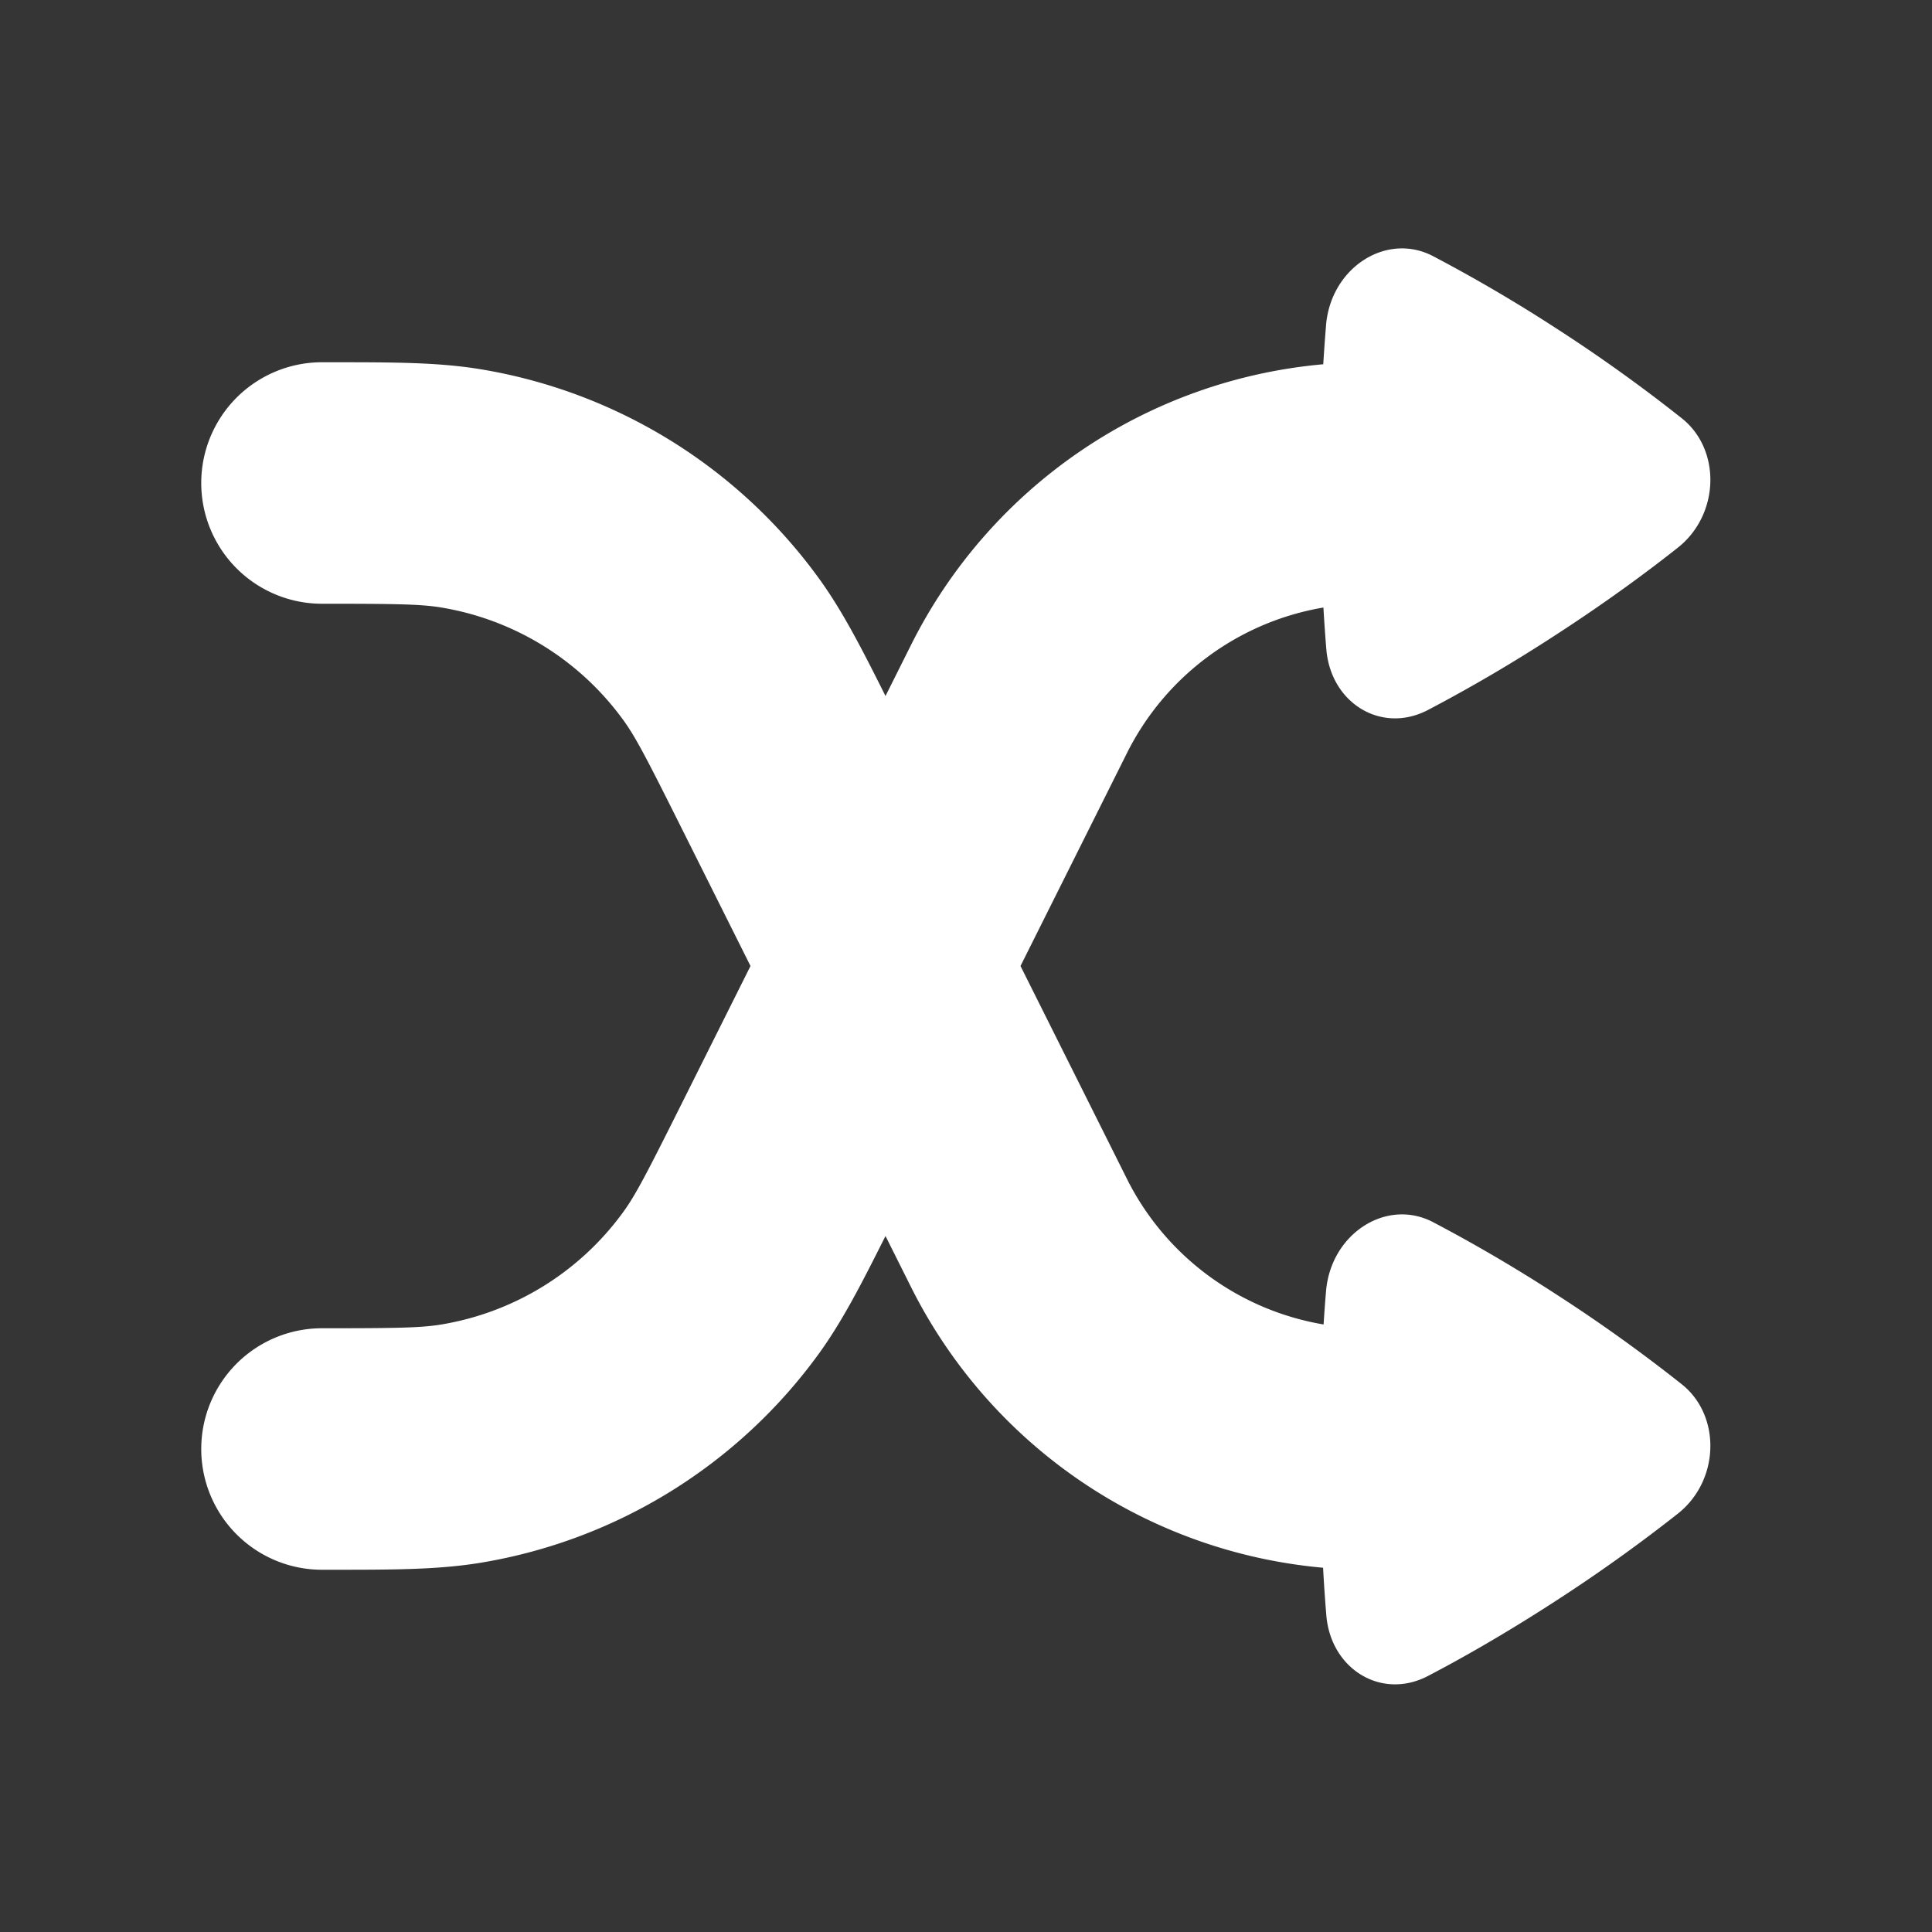 <svg xmlns="http://www.w3.org/2000/svg" width="24" height="24" fill="none"><rect width="100%" height="100%" fill="#333333" stroke="none"/><path fill="#fff" fill-opacity=".01" d="M24 0v24H0V0z"/><path fill="#FFFFFF" fill-rule="evenodd" d="M17.802 3.182c-.582-.304-1.275.147-1.33.865a24.82 24.82 0 0 0-.034.478 6.354 6.354 0 0 0-5.121 3.487L11 8.646c-.303-.606-.537-1.06-.825-1.458a6.5 6.5 0 0 0-4.21-2.602C5.438 4.5 4.883 4.5 4.117 4.5H4a1.5 1.5 0 1 0 0 3c.931 0 1.225.005 1.478.046a3.5 3.5 0 0 1 2.267 1.402c.15.207.286.468.702 1.3L9.323 12l-.876 1.752c-.416.832-.552 1.093-.702 1.3a3.5 3.5 0 0 1-2.267 1.402c-.253.041-.547.046-1.478.046a1.5 1.5 0 0 0 0 3h.117c.766 0 1.321 0 1.848-.086a6.5 6.5 0 0 0 4.21-2.602c.288-.399.522-.853.825-1.458l.317.634a6.355 6.355 0 0 0 5.119 3.487c.01.197.024.394.04.59.055.67.685 1.056 1.262.755.38-.198.931-.506 1.59-.934a20.04 20.04 0 0 0 1.515-1.083c.52-.411.539-1.216.05-1.606a19.756 19.756 0 0 0-1.533-1.1 19.358 19.358 0 0 0-1.558-.915c-.582-.304-1.275.147-1.33.865-.012.135-.021.27-.03.406A3.355 3.355 0 0 1 14 14.646L12.677 12 14 9.354a3.354 3.354 0 0 1 2.44-1.807c.01.173.022.346.036.517.055.672.685 1.057 1.262.756a19.5 19.5 0 0 0 1.59-.934c.66-.428 1.173-.812 1.515-1.083.52-.411.539-1.217.05-1.606a19.779 19.779 0 0 0-1.533-1.1 19.353 19.353 0 0 0-1.558-.915" clip-rule="evenodd"/></svg>
